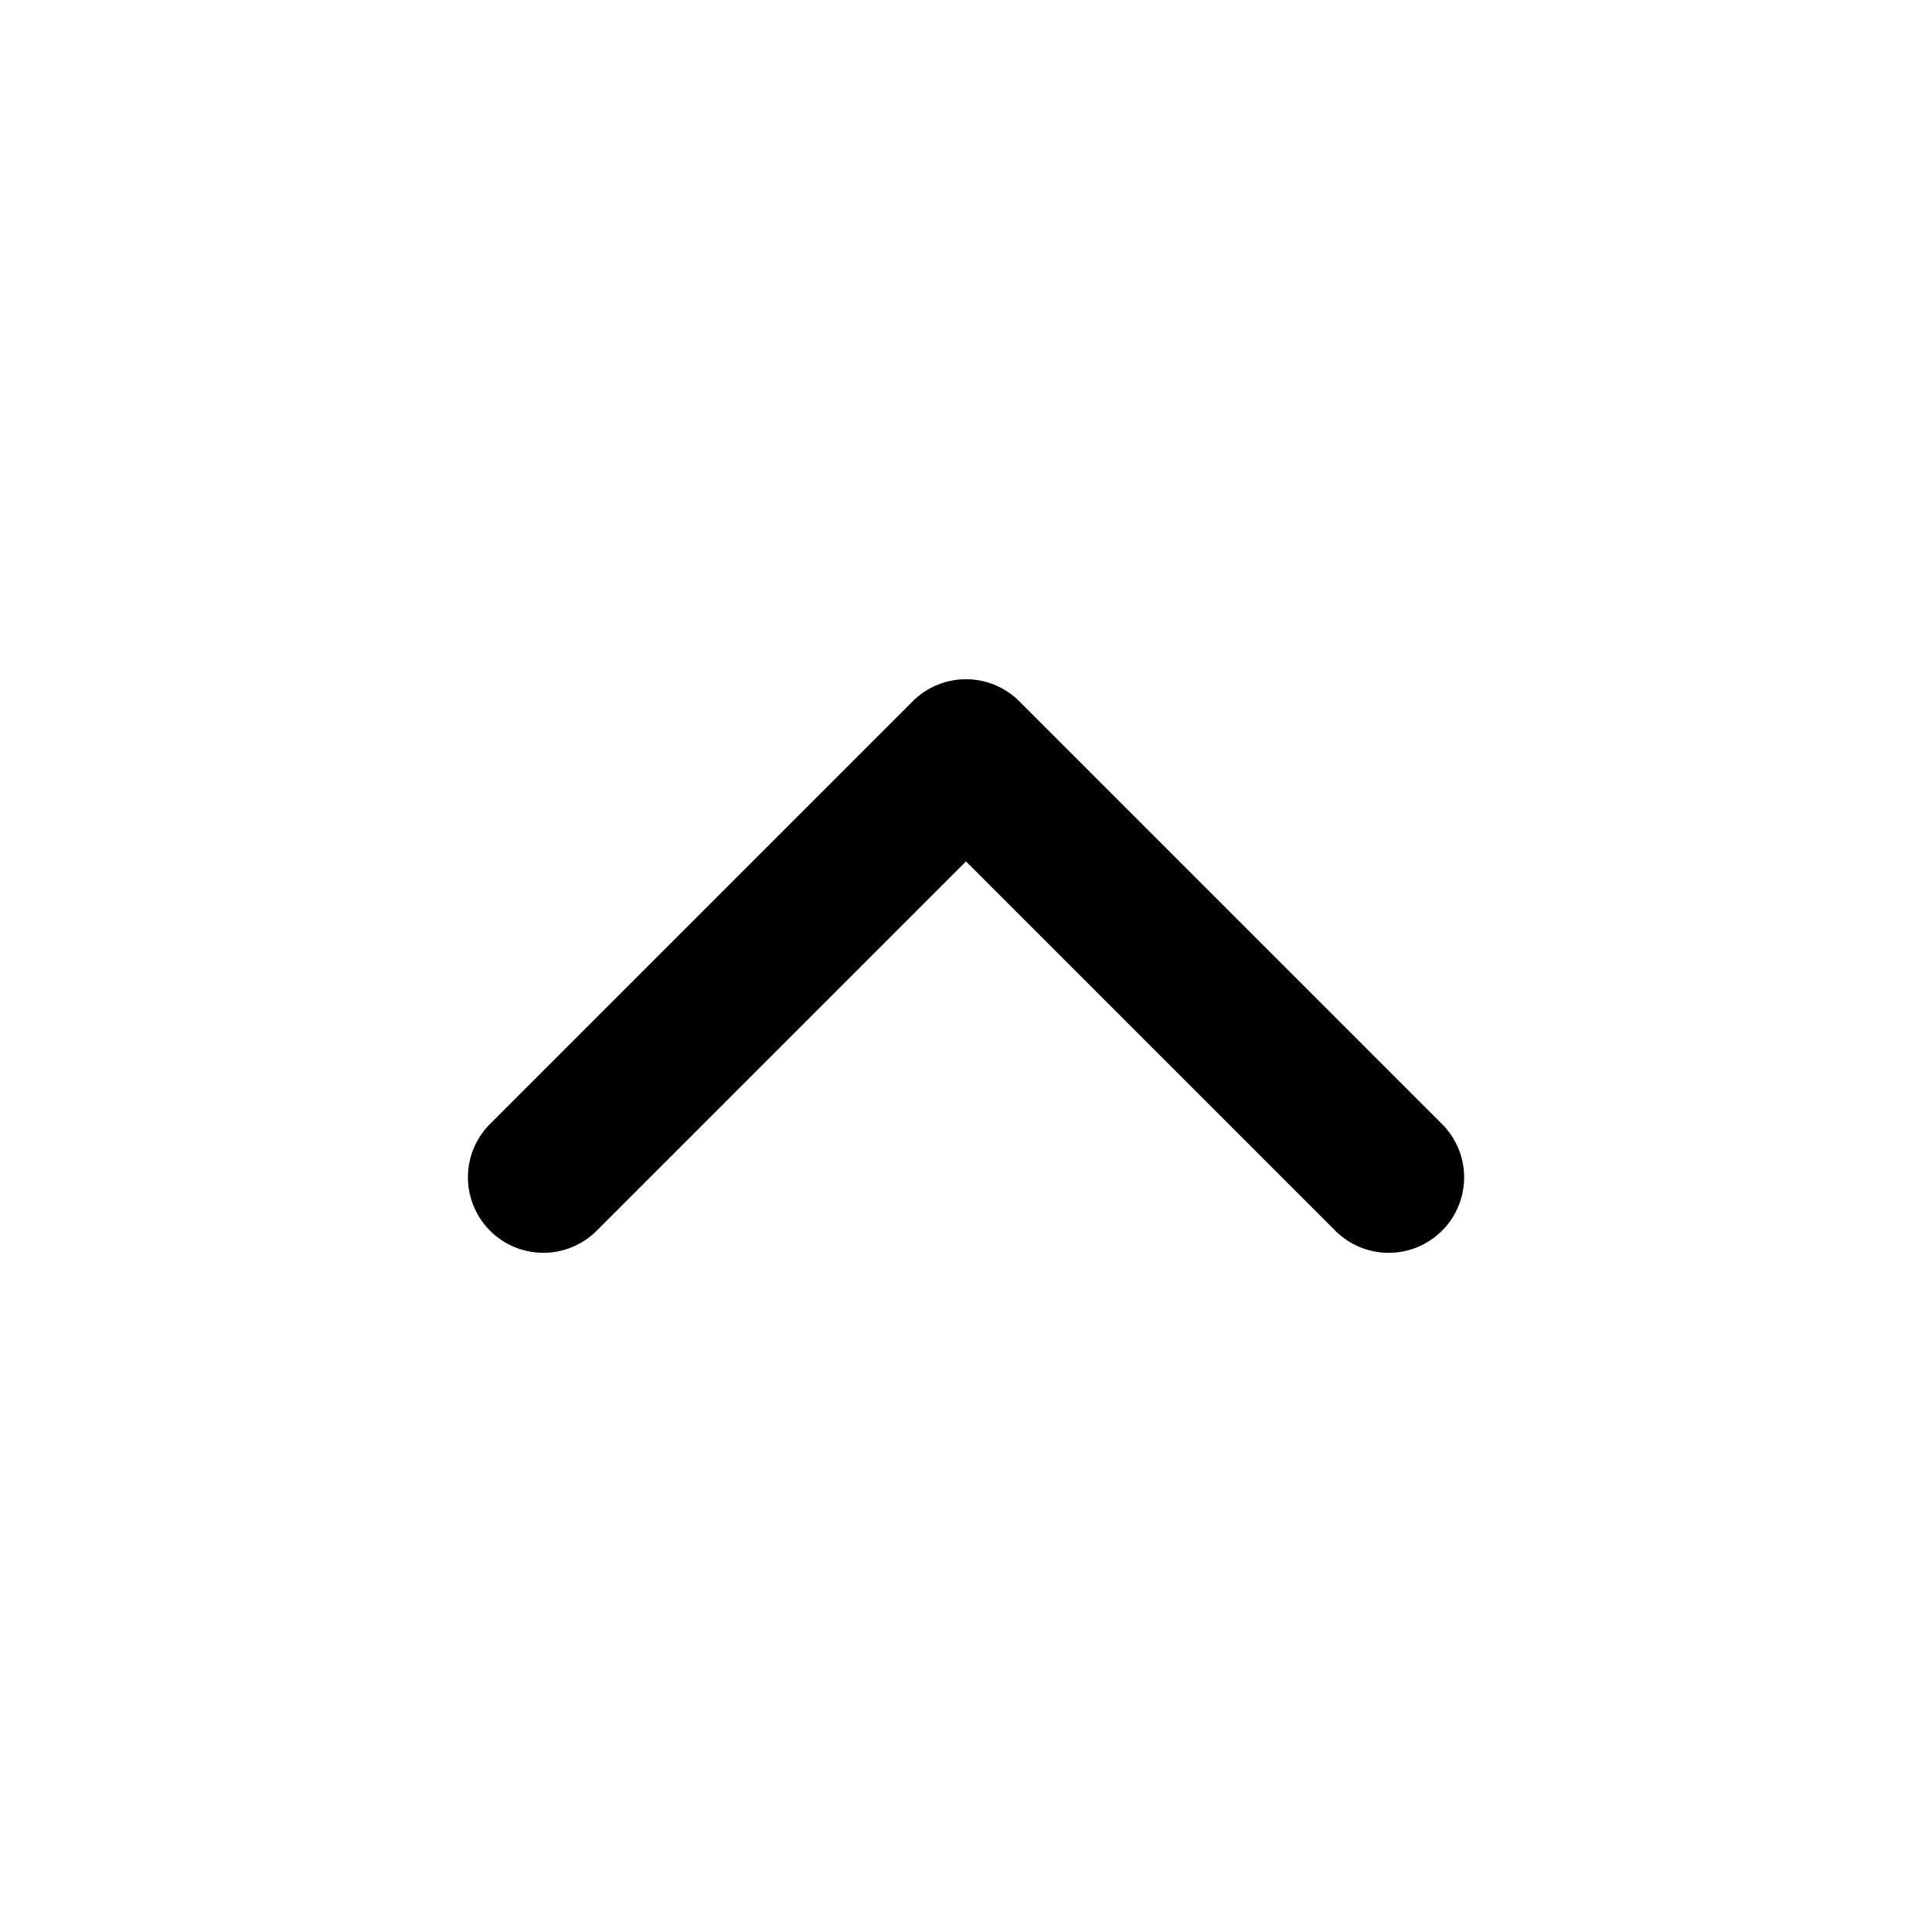 <svg xmlns="http://www.w3.org/2000/svg" width="20" height="20" fill="currentColor" viewBox="0 0 20 20">
  <path fill-rule="evenodd" d="M5.073 12.74a.78.78 0 0 0 1.104 0L10 8.917l3.823 3.823a.781.781 0 1 0 1.104-1.105L10.552 7.26a.781.781 0 0 0-1.104 0l-4.375 4.375a.781.781 0 0 0 0 1.105Z" clip-rule="evenodd"/>
</svg>

